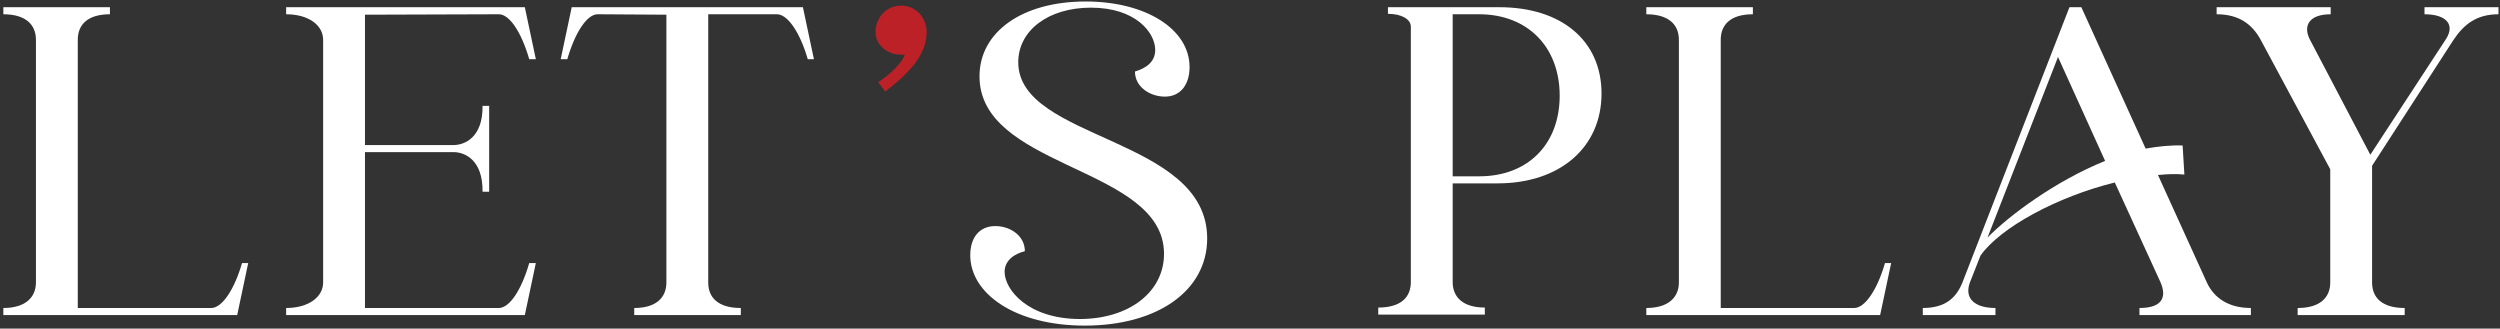 <svg width="738px" height="97px" viewBox="0 0 738 97" version="1.1" xmlns="http://www.w3.org/2000/svg" xmlns:xlink="http://www.w3.org/1999/xlink">
    <rect x="0" y="0" width="738" height="97" fill="#333333" stroke="none"/>
    <g id="Page-1" stroke="none" stroke-width="1" fill="none" fill-rule="evenodd">
        <g id="PC_title_ol" transform="translate(-314, -300)" fill-rule="nonzero">
            <g id="title" transform="translate(314.99, 300.44)">
                <path d="M69.03,92.56 L72.28,77.22 L70.46,77.22 C68.12,85.28 64.48,90.48 61.36,90.48 L21.97,90.48 L21.97,11.31 C21.97,6.76 24.96,3.77 31.46,3.77 L31.46,1.69 L0,1.69 L0,3.77 C6.5,3.77 9.62,6.76 9.62,11.31 L9.62,82.94 C9.62,87.23 6.63,90.48 0,90.48 L0,92.56 L69.03,92.56 Z" id="L" fill="#FFFFFF"></path>
                <path d="M153.94,92.56 L157.19,77.22 L155.24,77.22 C152.9,85.28 149.39,90.48 146.27,90.48 L106.75,90.48 L106.75,44.46 L132.88,44.46 C136.13,44.46 141.59,46.67 141.46,56.16 L143.41,56.16 L143.41,30.81 L141.46,30.81 C141.59,40.17 136.13,42.38 132.88,42.38 L106.75,42.38 L106.75,3.9 L146.27,3.77 C149.39,3.77 152.9,8.97 155.24,17.03 L157.19,17.03 L153.94,1.69 L83.48,1.69 L83.48,3.77 C90.11,3.77 94.4,7.02 94.4,11.31 L94.4,82.94 C94.4,87.23 90.11,90.48 83.48,90.48 L83.48,92.56 L153.94,92.56 Z" id="E" fill="#FFFFFF"></path>
                <path d="M217.7,92.56 L217.7,90.48 C211.07,90.48 208.08,87.49 208.08,82.94 L208.08,3.77 L228.36,3.77 C231.48,3.77 235.12,8.97 237.46,17.03 L239.28,17.03 L236.03,1.69 L167.78,1.69 L164.53,17.03 L166.48,17.03 C168.82,8.97 172.33,3.77 175.45,3.77 L195.73,3.9 L195.73,82.94 C195.73,87.49 192.61,90.48 186.24,90.48 L186.24,92.56 L217.7,92.56 Z" id="T" fill="#FFFFFF"></path>
                <path d="M319.23,95.68 C340.68,95.68 355.37,85.41 355.37,69.94 C355.37,39.91 299.6,41.08 299.6,17.94 C299.6,8.58 308.44,1.82 321.05,1.82 C334.31,1.82 340.03,9.23 340.03,14.3 C340.03,17.94 337.17,19.76 334.05,20.67 C334.05,25.22 338.47,28.08 342.89,28.08 C347.57,28.08 350.17,24.44 350.17,19.37 C350.17,8.19 337.3,0 319.49,0 C300.77,0 288.16,8.97 288.16,22.1 C288.16,35.266 300.71,41.903 313.762,48.106 L315.395,48.88 C329.012,55.315 342.63,61.555 342.63,74.49 C342.63,85.8 332.23,93.73 317.8,93.73 C302.46,93.73 295.57,85.02 295.57,79.82 C295.57,76.44 298.43,74.49 301.55,73.71 C301.55,69.16 297.26,66.3 292.84,66.3 C288.03,66.3 285.43,69.81 285.43,74.88 C285.43,86.32 298.82,95.68 319.23,95.68 Z" id="S" fill="#FFFFFF"></path>
                <path d="M437.33,92.43 L437.33,90.35 C430.96,90.35 427.84,87.36 427.84,82.81 L427.84,53.69 L441.1,53.69 C459.56,53.69 471.78,43.03 471.78,27.17 C471.78,11.57 459.95,1.69 441.62,1.69 L408.73,1.69 L408.73,3.64 C412.89,3.64 415.49,5.33 415.49,7.41 L415.49,82.81 C415.49,87.36 412.5,90.35 405.87,90.35 L405.87,92.43 L437.33,92.43 Z M435.64,51.61 L427.84,51.61 L427.84,3.77 L435.64,3.77 C449.94,3.77 459.43,13.39 459.43,27.82 C459.43,41.86 450.33,51.61 435.64,51.61 Z" id="P" fill="#FFFFFF"></path>
                <path d="M554.03,92.56 L557.28,77.22 L555.46,77.22 C553.12,85.28 549.48,90.48 546.36,90.48 L506.97,90.48 L506.97,11.31 C506.97,6.76 509.96,3.77 516.46,3.77 L516.46,1.69 L485,1.69 L485,3.77 C491.5,3.77 494.62,6.76 494.62,11.31 L494.62,82.94 C494.62,87.23 491.63,90.48 485,90.48 L485,92.56 L554.03,92.56 Z" id="L" fill="#FFFFFF"></path>
                <path d="M588.07,92.56 L588.07,90.48 C581.7,90.48 578.84,87.49 580.53,82.94 L583.65,75.01 C589.5,66.69 606.4,57.59 623.3,53.43 L636.82,82.94 C638.77,87.49 637.08,90.48 630.58,90.48 L630.58,92.56 L663.47,92.56 L663.47,90.48 C656.84,90.48 652.55,87.49 650.47,82.94 L636.04,51.22 C638.77,50.96 641.37,50.83 643.84,51.09 L643.32,42.51 C639.81,42.38 636.17,42.77 632.4,43.42 L613.42,1.69 L609.91,1.69 L578.32,82.94 C576.5,87.49 573.25,90.48 566.62,90.48 L566.62,92.56 L588.07,92.56 Z M585.73,69.68 L606.53,16.38 L620.44,47.06 C605.62,53.04 591.97,63.31 585.73,69.68 Z" id="A" fill="#FFFFFF"></path>
                <path d="M708.87,92.56 L708.87,90.48 C702.24,90.48 699.25,87.49 699.25,82.94 L699.25,48.49 L723.3,11.31 C726.29,6.89 729.93,3.77 736.56,3.77 L736.56,1.69 L714.72,1.69 L714.72,3.77 C721.09,3.77 723.82,6.76 721.09,11.05 L698.73,45.24 L680.79,11.05 C678.84,7.02 680.79,3.77 687.03,3.77 L687.03,1.69 L653.36,1.69 L653.36,3.77 C659.99,3.77 663.89,6.76 666.36,11.31 L686.9,49.53 L686.9,82.94 C686.9,87.49 683.78,90.48 677.28,90.48 L677.28,92.56 L708.87,92.56 Z" id="Y" fill="#FFFFFF"></path>
                <path d="M260.33,26.57 C269.69,19.55 272.55,14.09 272.55,9.02 C272.55,4.86 269.43,1.22 265.01,1.22 C260.59,1.22 257.47,4.86 257.47,9.02 C257.47,13.18 261.5,16.17 266.05,15.65 C265.53,17.99 261.63,21.63 258.25,23.84 L260.33,26.57 Z" id="’" fill="#BC2127"></path>
            </g>
        </g>
    </g>
</svg>